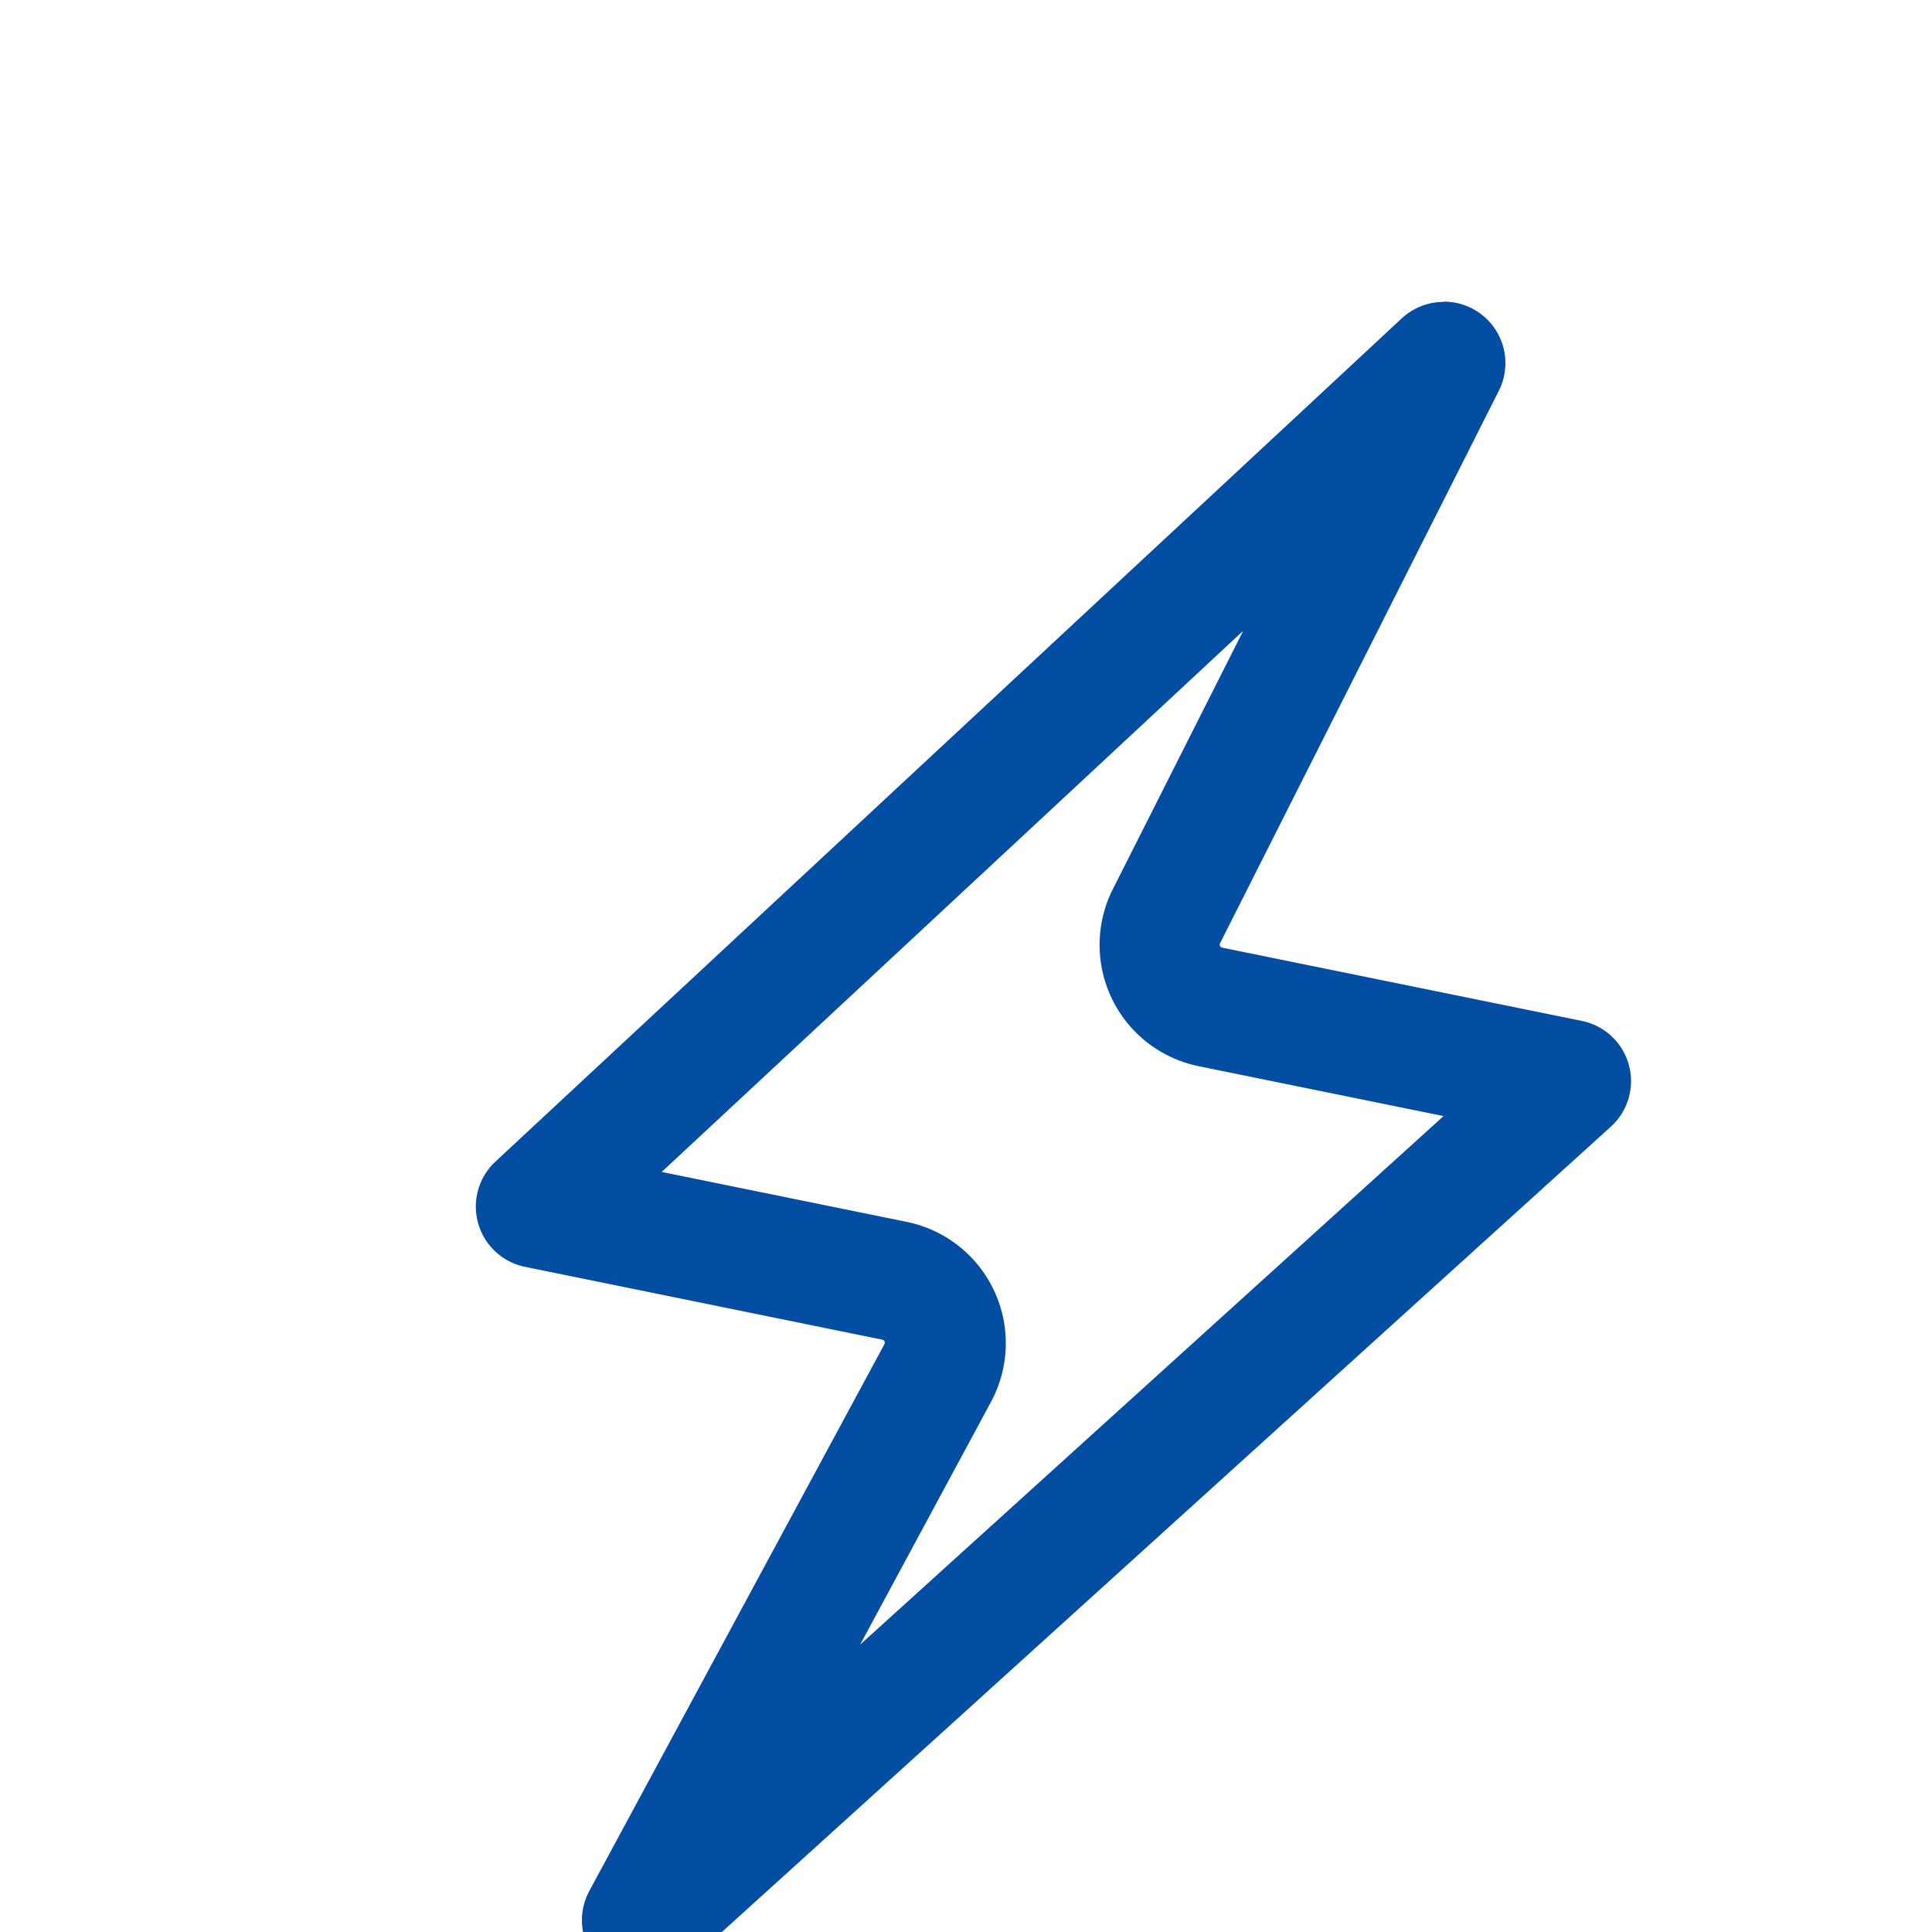 
<svg
xmlns="http://www.w3.org/2000/svg" width="22" height="22" viewBox="0 0 22 22">
<defs>
<style>.purple-none{fill:none;}.purple-svg-active{fill:#034ea2;}</style>
</defs>
<g transform="translate(-122 -447)">
<rect class="purple-none" width="32" height="32" transform="translate(119 447)"/>
<g transform="translate(123 449)">
<path class="purple-svg-active" d="M28.03,10.029l-1.48,2.933a1.41,1.41,0,0,0,.978,2.016l2.788.568-6.643,6.018L25.163,18.8A1.41,1.41,0,0,0,24.2,16.75l-2.787-.568,6.612-6.153m2.292-3.754a.7.7,0,0,0-.478.188l-10.318,9.6a.7.7,0,0,0,.337,1.2l4.067.829a.035.035,0,0,1,.024.051l-3.36,6.226a.7.7,0,0,0,1.089.849l10.547-9.555a.7.7,0,0,0-.33-1.2l-4.1-.835a.035.035,0,0,1-.024-.05l3.173-6.288a.7.7,0,0,0-.629-1.018Z" transform="translate(-14.878 -4.837)"/>
</g>
</g>
</svg>




